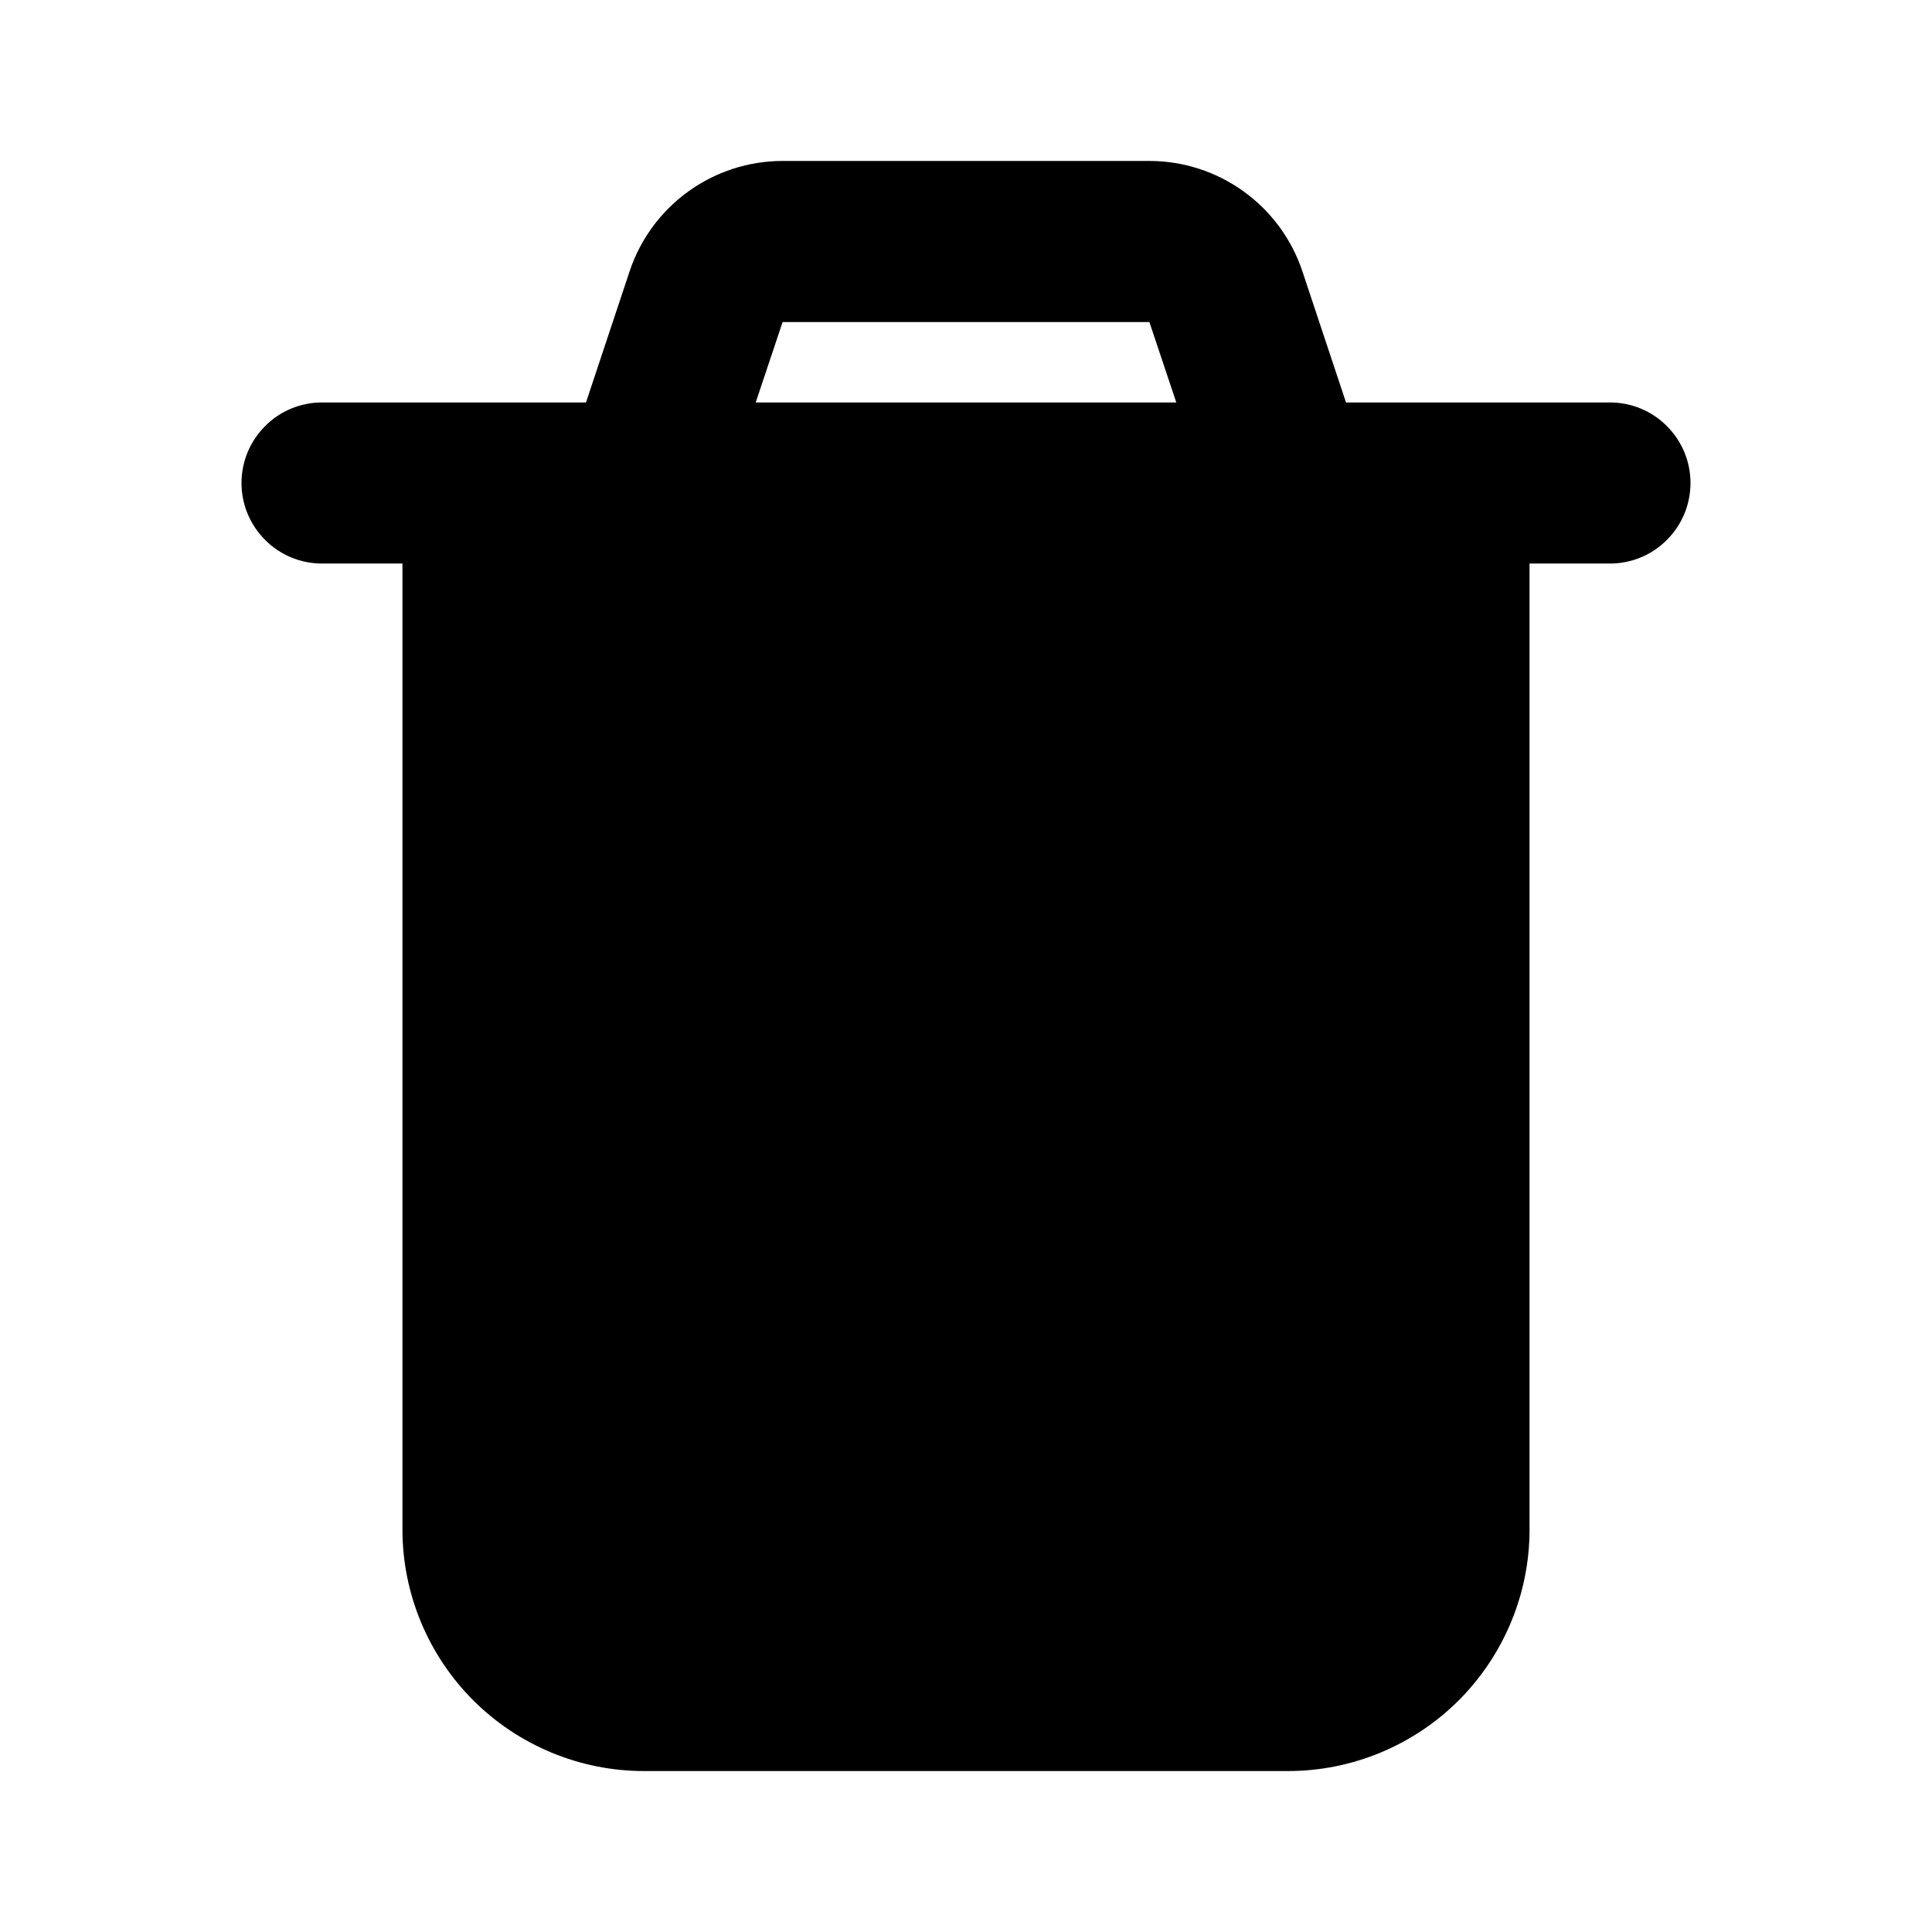 <svg width="13" height="13" viewBox="0 0 13 13" fill="none" xmlns="http://www.w3.org/2000/svg">
<g clip-path="url(#clip0_34_8)">
<path fill-rule="evenodd" clip-rule="evenodd" d="M4.237 1.824C4.309 1.609 4.447 1.421 4.632 1.288C4.816 1.155 5.038 1.083 5.266 1.083H7.734C7.962 1.083 8.184 1.155 8.368 1.288C8.553 1.421 8.691 1.609 8.763 1.824L9.057 2.708H10.833C10.977 2.708 11.115 2.765 11.216 2.867C11.318 2.969 11.375 3.106 11.375 3.25C11.375 3.394 11.318 3.531 11.216 3.633C11.115 3.735 10.977 3.792 10.833 3.792H10.292V10.292C10.292 10.723 10.12 11.136 9.816 11.441C9.511 11.745 9.098 11.917 8.667 11.917H4.333C3.902 11.917 3.489 11.745 3.184 11.441C2.88 11.136 2.708 10.723 2.708 10.292V3.792H2.167C2.023 3.792 1.885 3.735 1.784 3.633C1.682 3.531 1.625 3.394 1.625 3.25C1.625 3.106 1.682 2.969 1.784 2.867C1.885 2.765 2.023 2.708 2.167 2.708H3.943L4.237 1.824ZM5.085 2.708L5.266 2.167H7.734L7.915 2.708H5.085Z" fill="black"/>
</g>
<defs>
<clipPath id="clip0_34_8">
<rect width="13" height="13" fill="white"/>
</clipPath>
</defs>
</svg>
